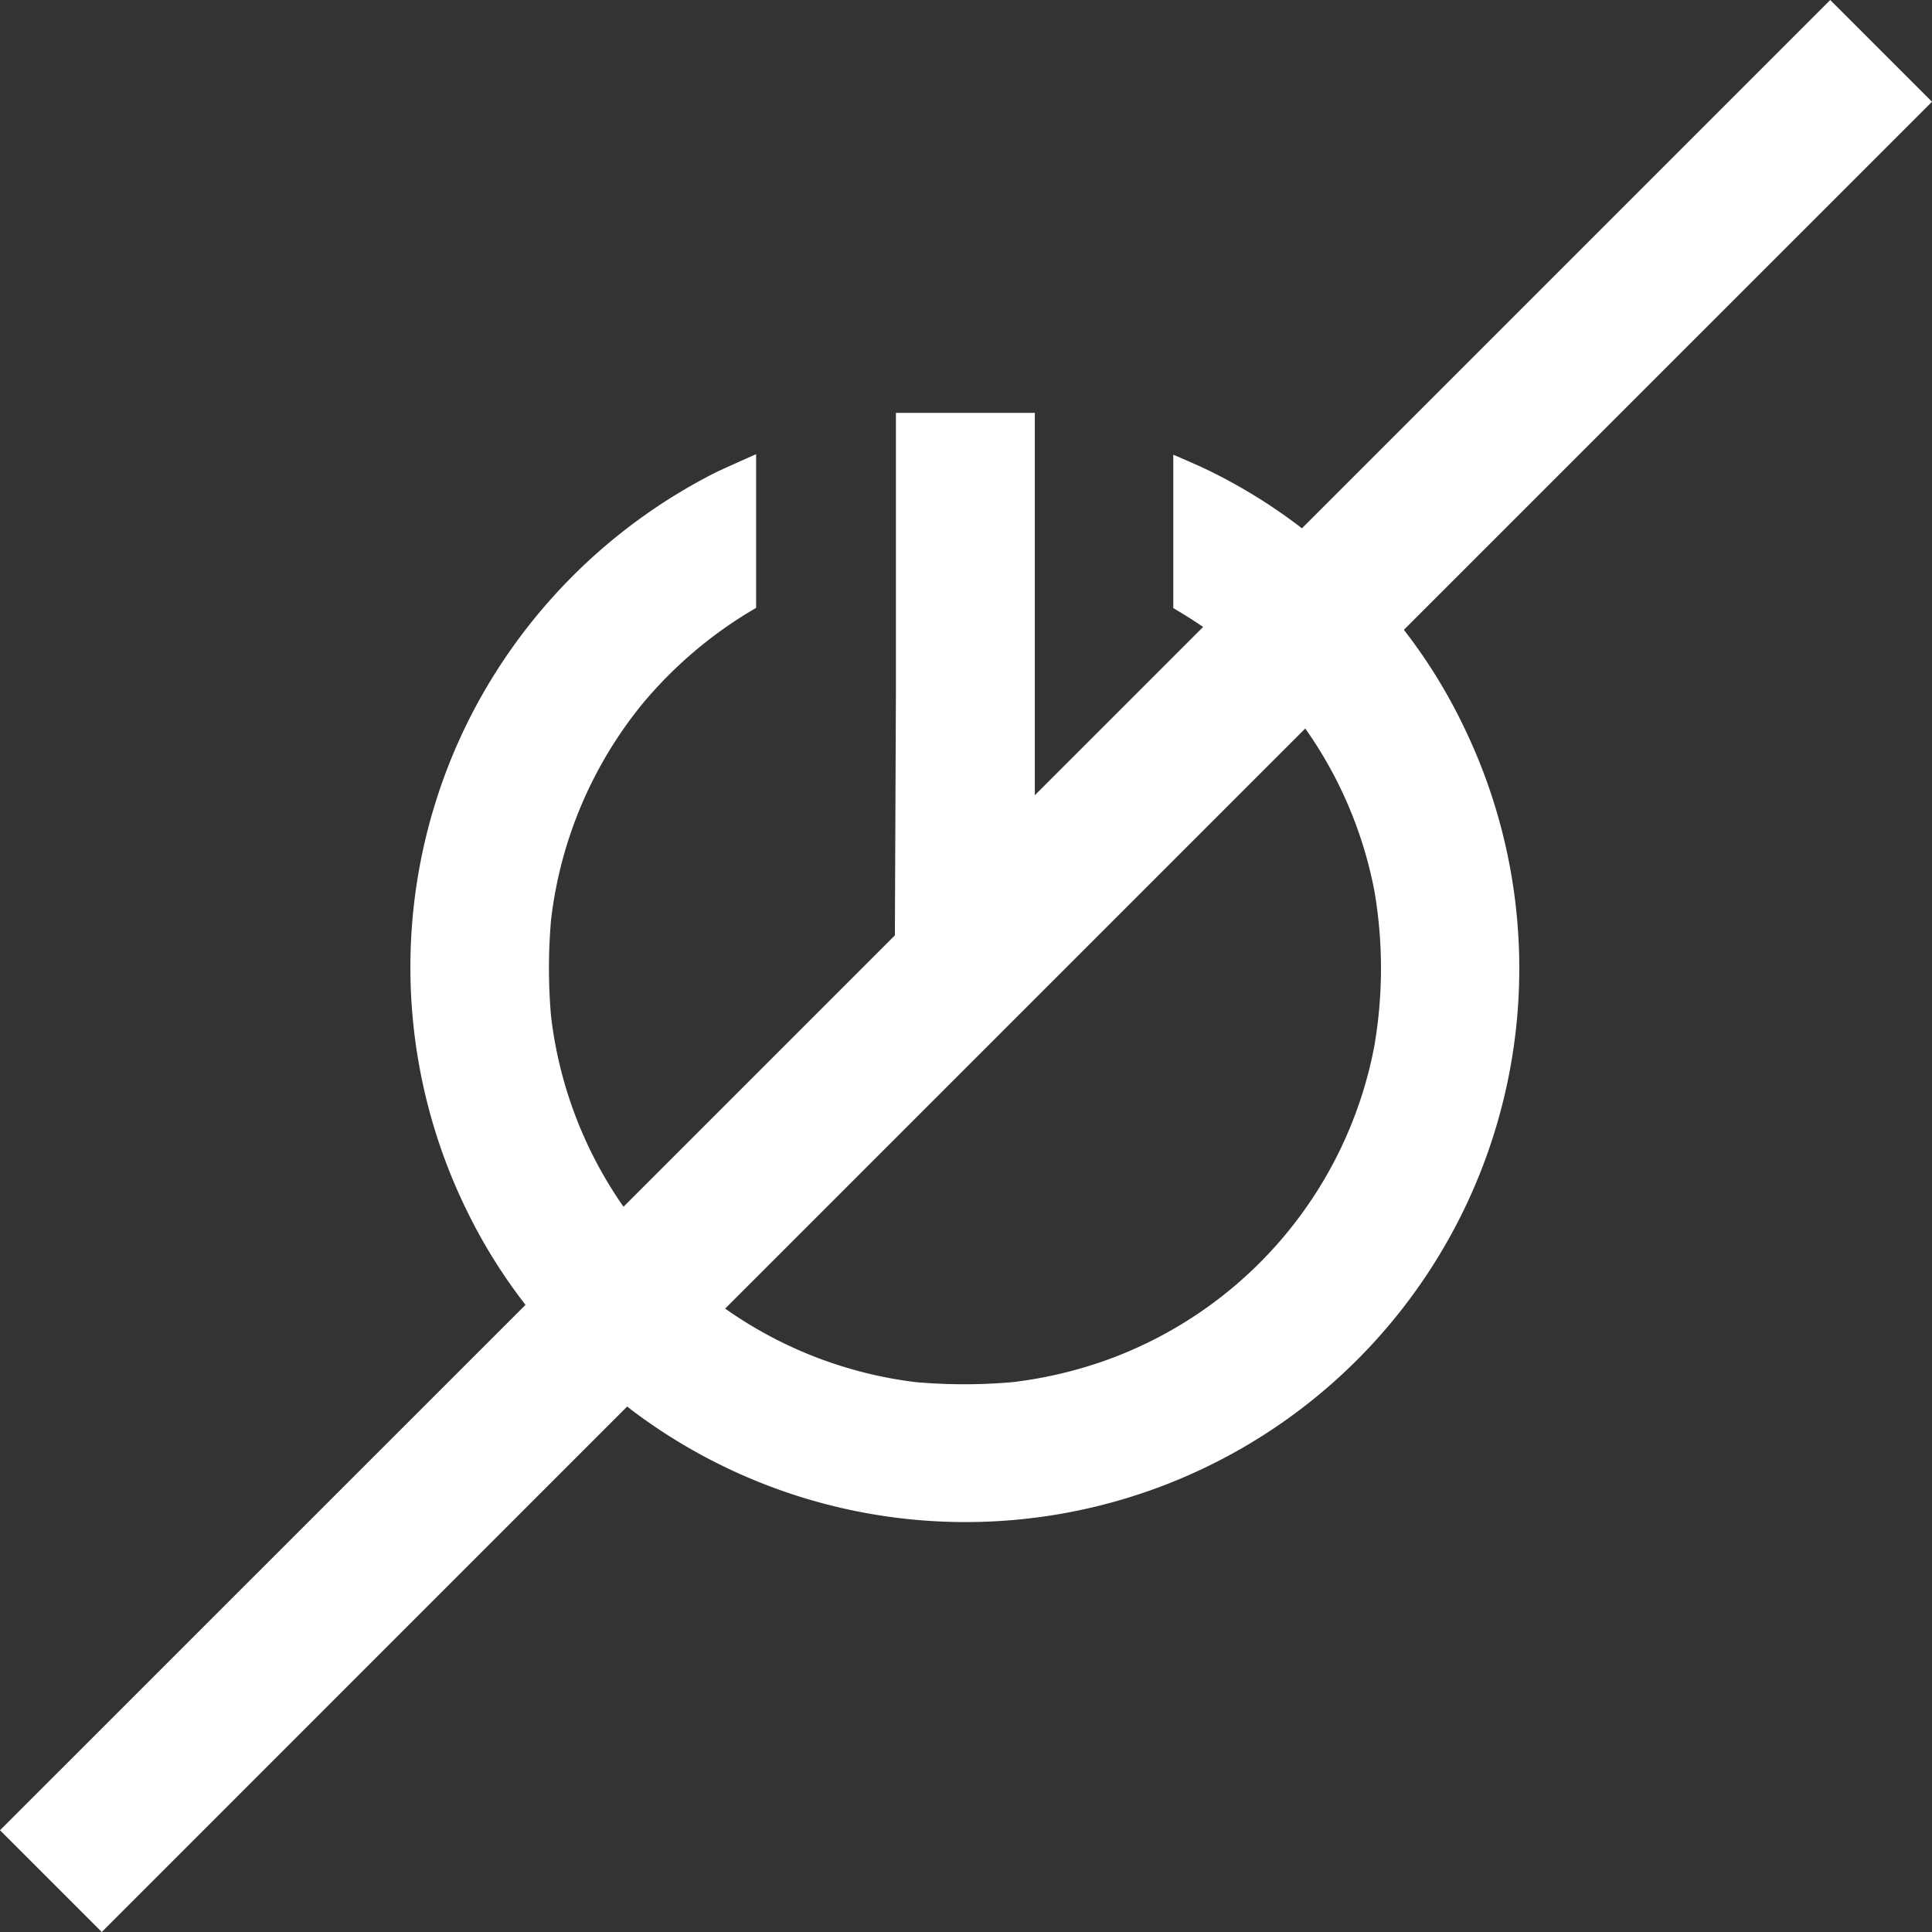 <svg xmlns="http://www.w3.org/2000/svg" viewBox="0 0 429.63 429.63"><rect x="0" y="0" width="429.63" height="429.63" fill="#333333" stroke="none"/><defs><style>.cls-1{fill:#fff;}</style></defs><title>34</title><g id="Layer_2" data-name="Layer 2"><g id="Layer_1-2" data-name="Layer 1"><path class="cls-1" d="M312.19,140.06,429.63,22.63,407,0,289.52,117.48a120.46,120.46,0,0,0-19.75-12.37c-2.57-1.33-8.86-4-8.86-4v34.11l2,1.2q2.37,1.45,4.63,3l-37.42,37.42V91.81H199.23v61.9L199,208l-60.35,60.35A92.82,92.82,0,0,1,122.54,226a123.8,123.8,0,0,1,0-21.44,93,93,0,0,1,20.6-48.38,95,95,0,0,1,23-19.81l2-1.2V101s-6,2.66-8.86,4a124.12,124.12,0,0,0-55.7,56.44,123,123,0,0,0,0,107.31,119.8,119.8,0,0,0,13.28,21.42L0,407l22.63,22.63L139.47,312.78c.59.45,1.17.92,1.77,1.36A123.13,123.13,0,0,0,325.59,161.77,119.21,119.21,0,0,0,312.19,140.06Zm-6.58,92.6a92.54,92.54,0,0,1-60.92,70.27,96.19,96.19,0,0,1-19.54,4.43,123.8,123.8,0,0,1-21.44,0A92.85,92.85,0,0,1,161.26,291l129-129a92.75,92.75,0,0,1,15.38,36.17A101.77,101.77,0,0,1,305.61,232.66Z"/></g></g></svg>